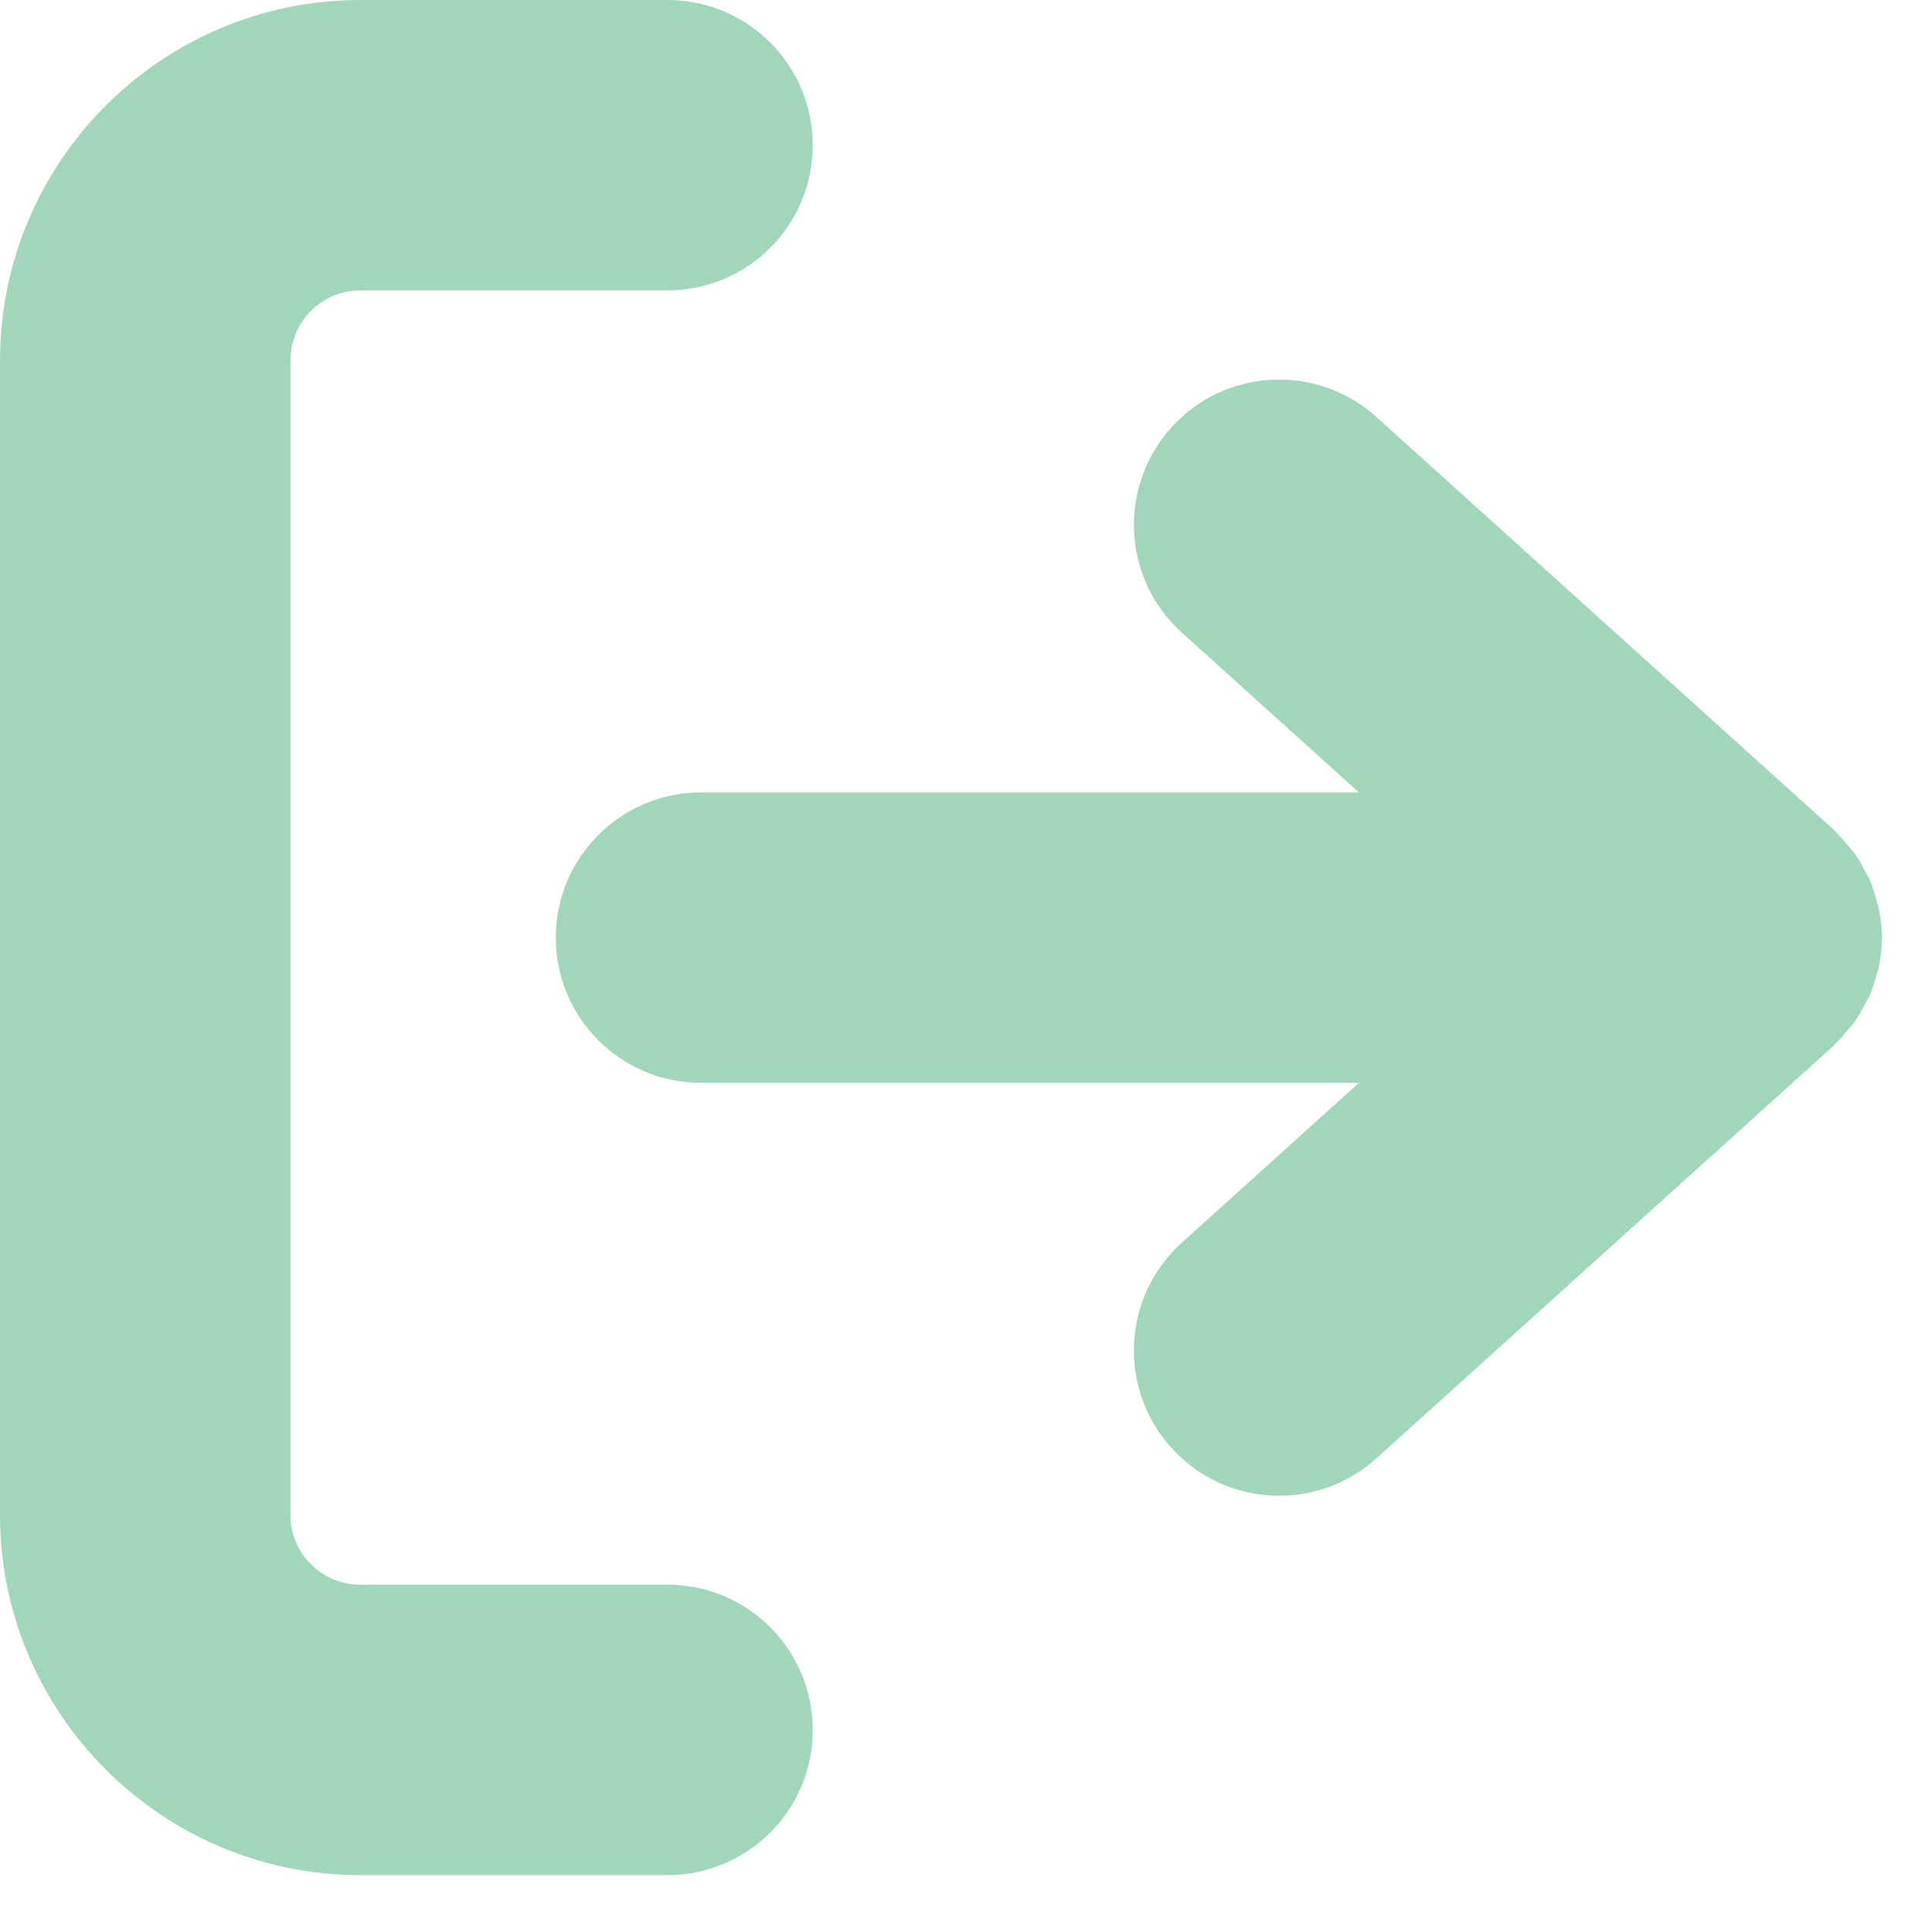 <svg width="25" height="25" viewBox="0 0 25 25" fill="none" xmlns="http://www.w3.org/2000/svg">
<path d="M8.638 24.264H4.662C2.091 24.264 0 22.172 0 19.602V4.666C0 2.093 2.092 0 4.662 0H8.638C9.676 0 10.517 0.842 10.517 1.879C10.517 2.917 9.675 3.758 8.638 3.758H4.662C4.164 3.758 3.758 4.165 3.758 4.666V19.602C3.758 20.1 4.164 20.506 4.662 20.506H8.638C9.676 20.506 10.517 21.347 10.517 22.385C10.517 23.423 9.676 24.264 8.638 24.264Z" fill="#A2D6BB"/>
<path d="M23.917 13.321C23.948 13.284 23.981 13.25 24.008 13.21C24.058 13.14 24.098 13.064 24.137 12.986C24.155 12.952 24.178 12.919 24.193 12.883C24.233 12.791 24.262 12.694 24.287 12.594C24.294 12.569 24.305 12.546 24.31 12.521C24.336 12.396 24.351 12.266 24.351 12.134C24.351 12.001 24.336 11.871 24.31 11.746C24.305 11.722 24.294 11.698 24.288 11.674C24.262 11.574 24.234 11.476 24.193 11.384C24.178 11.348 24.155 11.316 24.138 11.281C24.098 11.204 24.058 11.127 24.008 11.056C23.981 11.018 23.948 10.984 23.918 10.947C23.868 10.886 23.818 10.826 23.76 10.772C23.75 10.761 23.742 10.748 23.73 10.738L17.811 5.396C17.041 4.701 15.852 4.761 15.157 5.532C14.462 6.302 14.522 7.491 15.293 8.186L17.584 10.254H9.072C8.034 10.254 7.192 11.096 7.192 12.133C7.192 13.171 8.034 14.012 9.072 14.012H17.584L15.293 16.08C14.522 16.776 14.461 17.964 15.157 18.734C15.528 19.146 16.039 19.355 16.552 19.355C17.001 19.355 17.451 19.195 17.811 18.871L23.73 13.529C23.742 13.518 23.75 13.506 23.761 13.495C23.818 13.441 23.867 13.381 23.917 13.321Z" fill="#A2D6BB"/>
</svg>
